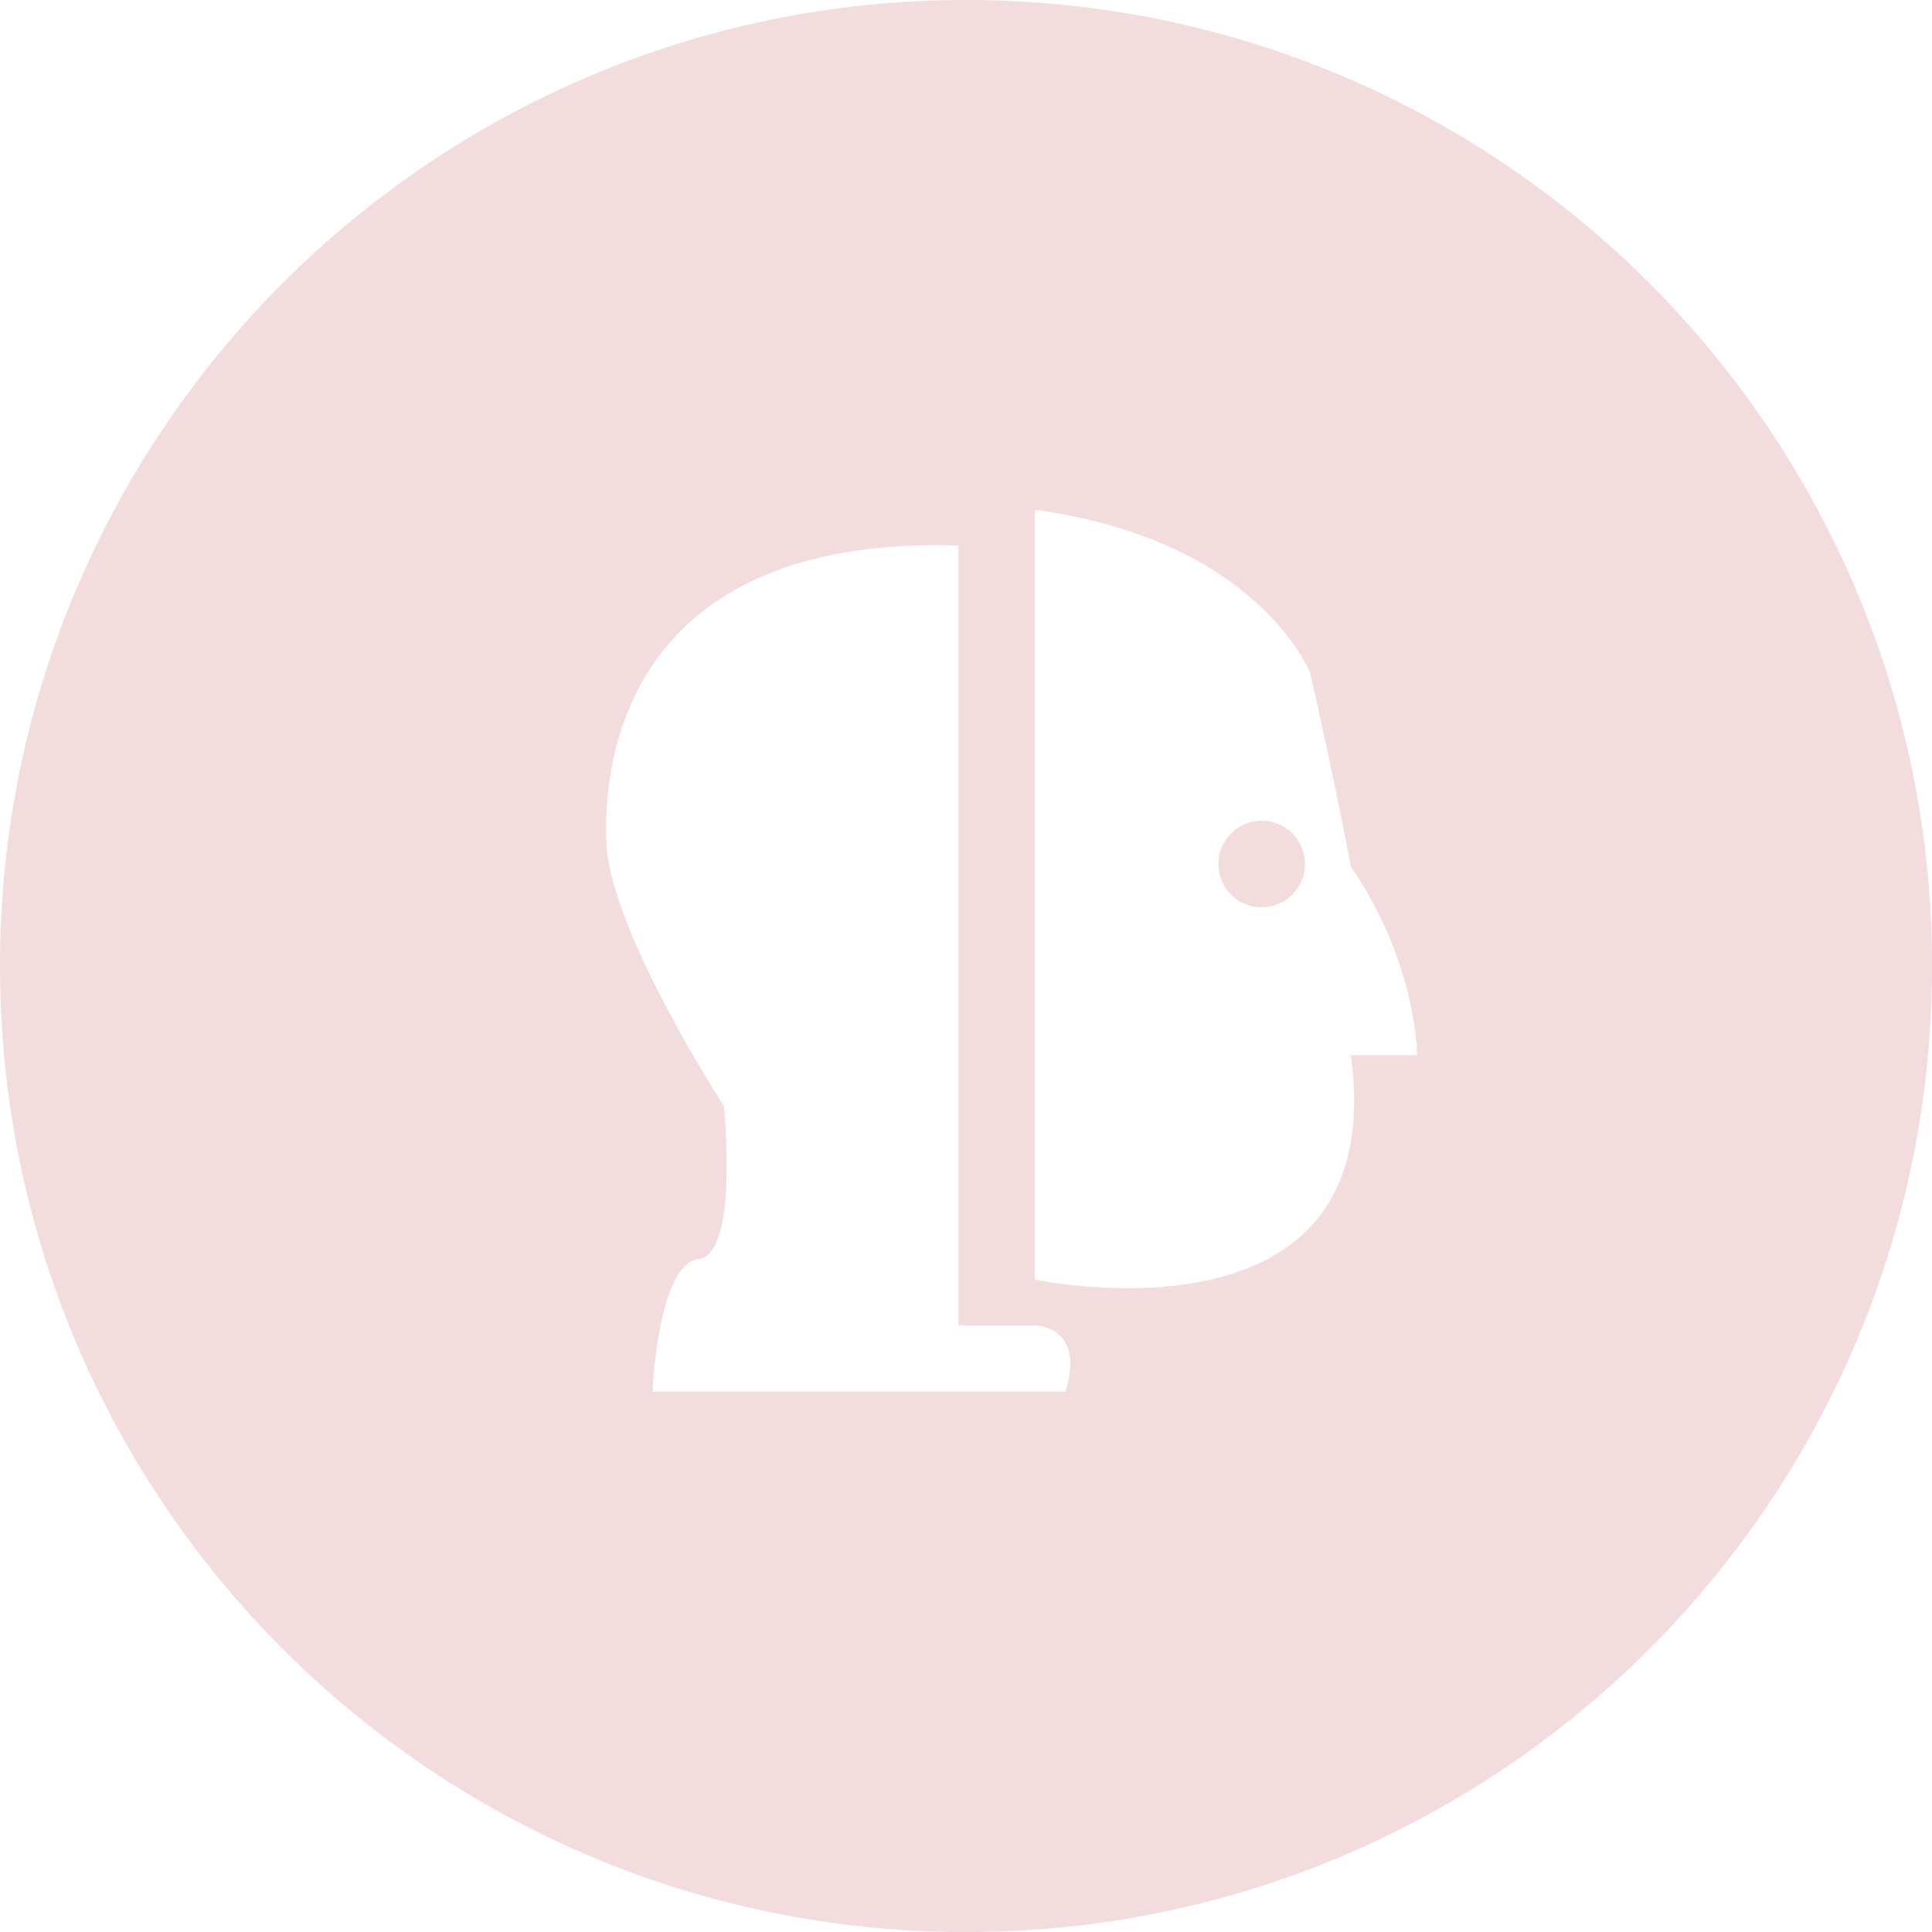 <?xml version="1.0" encoding="UTF-8"?>
<svg id="Layer_2" data-name="Layer 2" xmlns="http://www.w3.org/2000/svg" viewBox="0 0 299.31 299.31">
  <defs>
    <style>
      .cls-1 {
        fill: #f3dcde;
      }
    </style>
  </defs>
  <path class="cls-1" d="M149.66,0C67,0,0,67,0,149.66s67,149.66,149.66,149.66,149.66-67,149.66-149.66S232.31,0,149.66,0ZM165.06,215.6h-63.97s.79-19.74,7.11-20.53c6.32-.79,3.95-23.69,3.95-23.69,0,0-17.37-26.85-18.16-40.28-.79-13.43,3.16-48.17,54.49-46.59v120.83h11.85s7.9,0,4.74,10.27ZM160.32,198.23v-119.25c34.75,4.74,42.65,25.27,42.65,25.27,0,0,3.16,13.43,6.32,30.01,10.27,15.01,10.27,29.22,10.27,29.22h-10.27c6.32,46.59-48.96,34.75-48.96,34.75Z"/>
  <circle class="cls-1" cx="195.46" cy="133.86" r="6.71"/>
</svg>